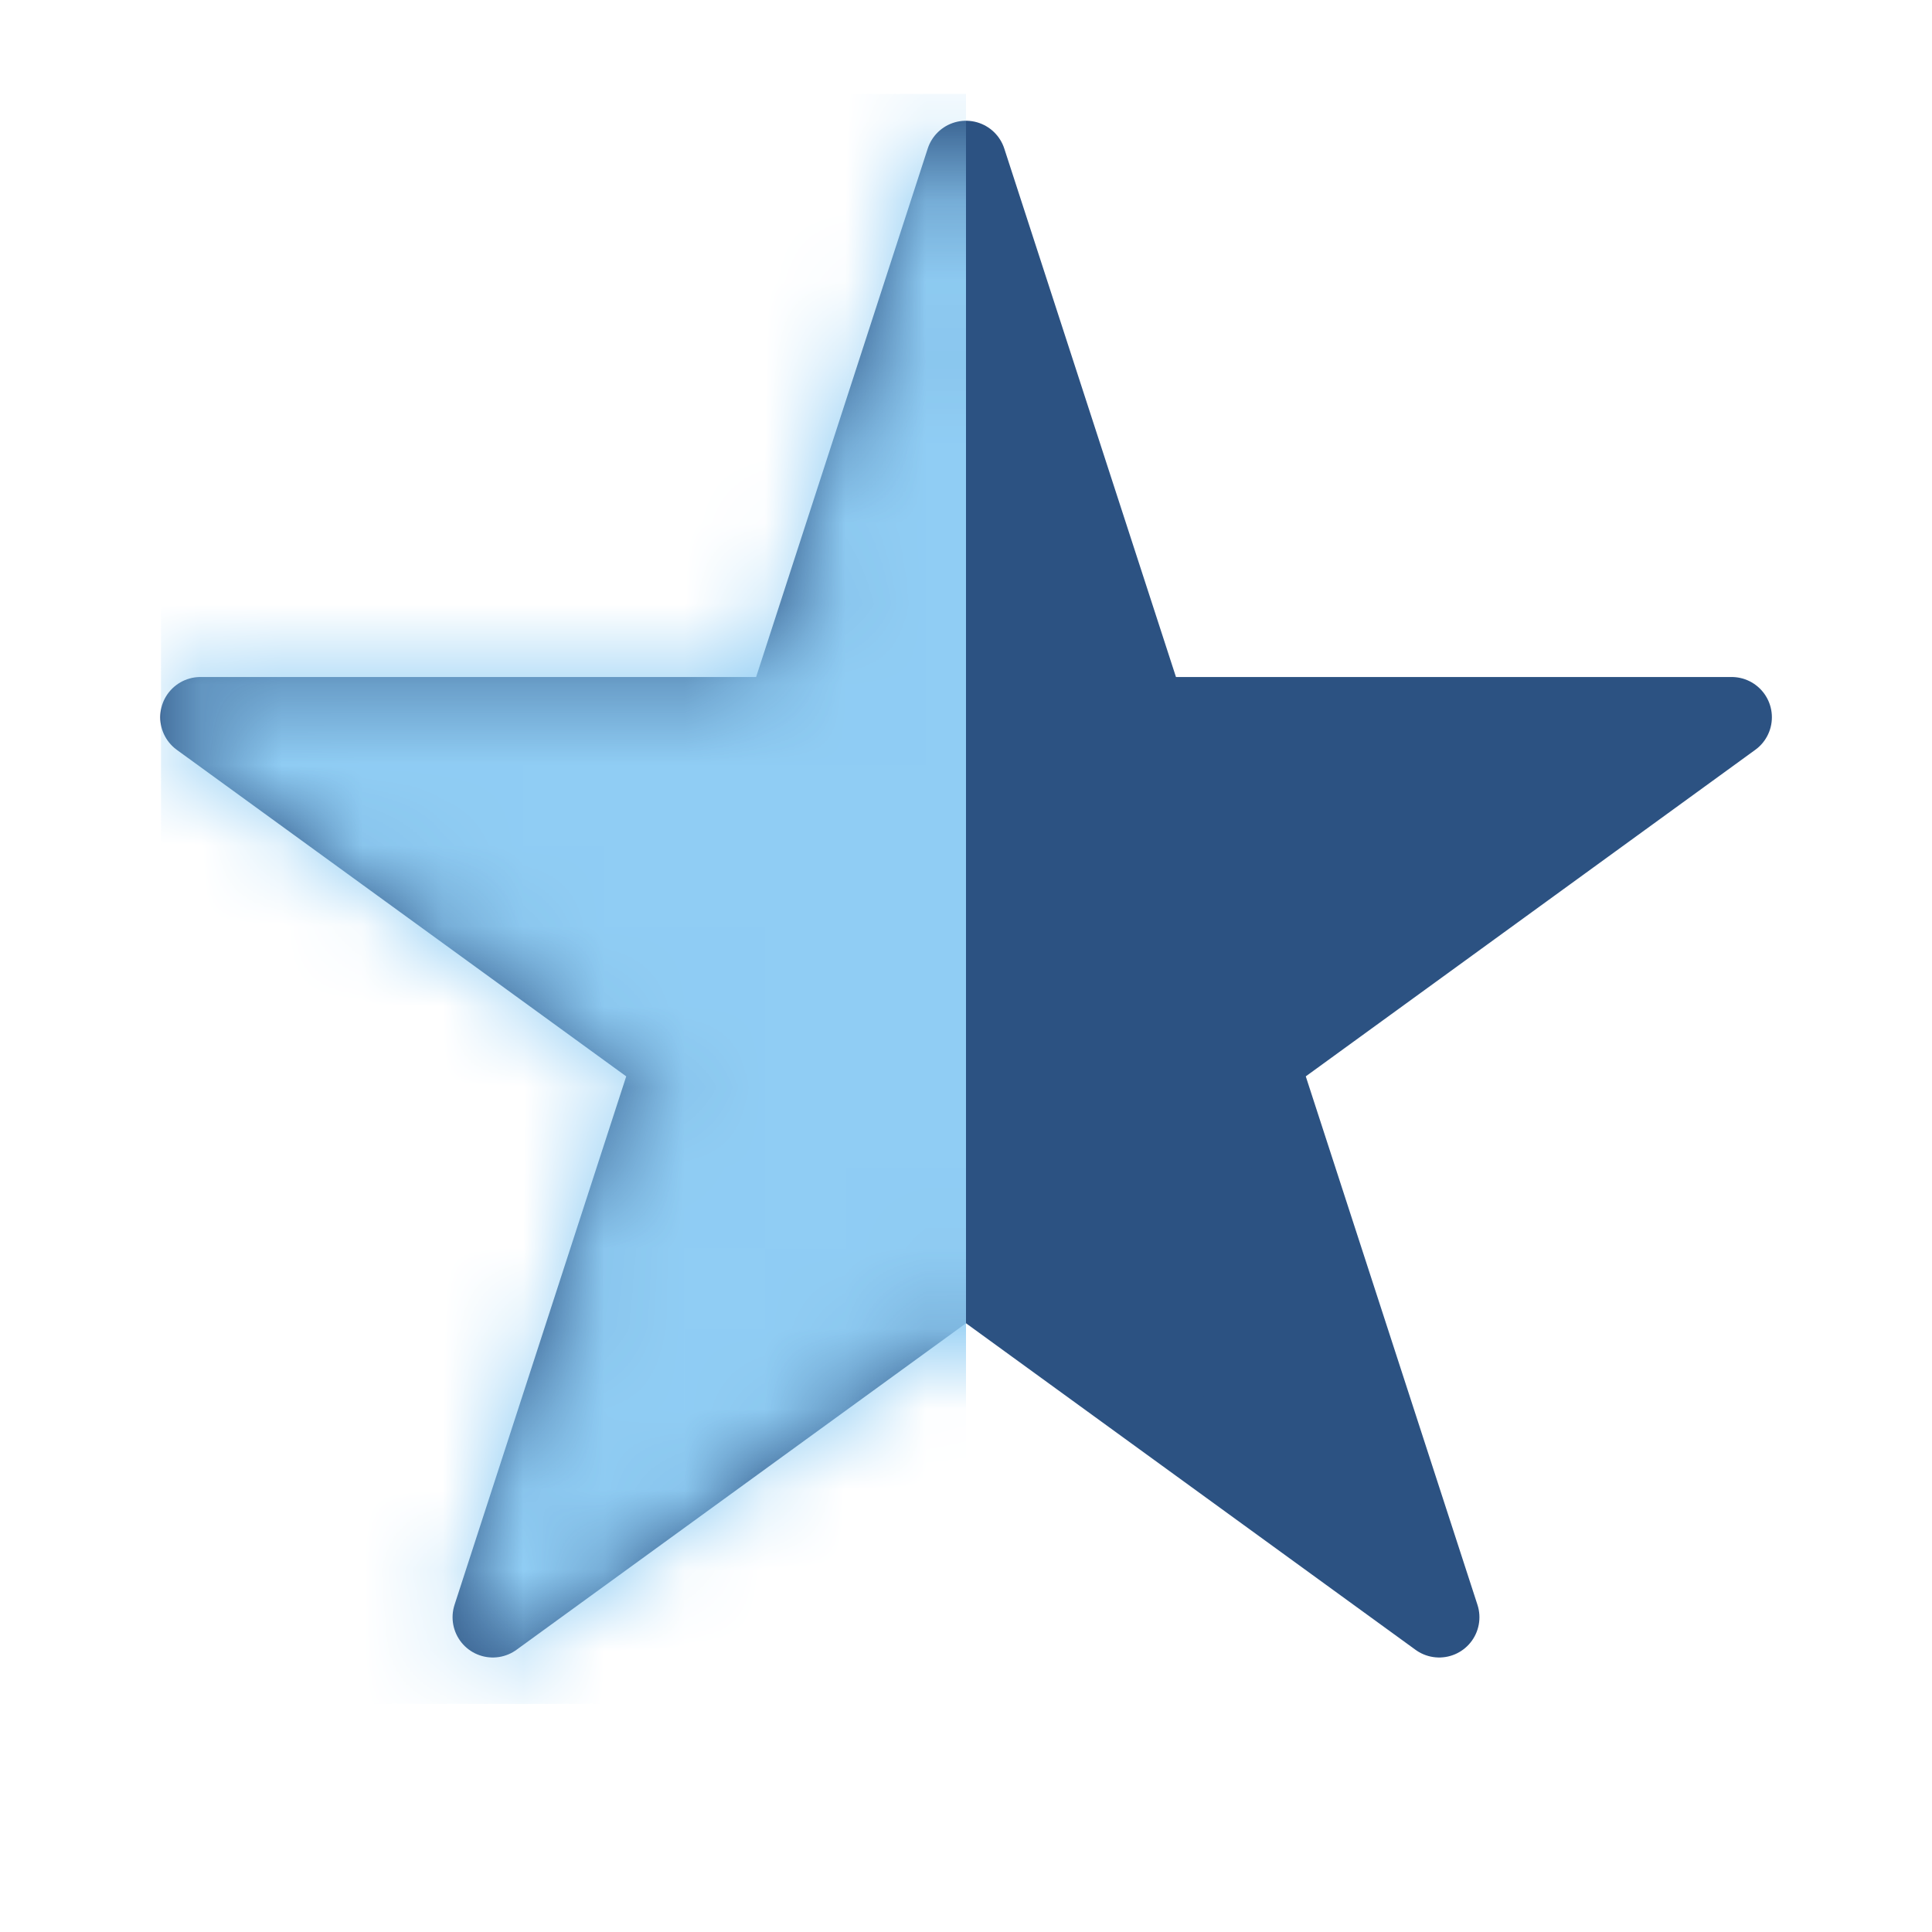<svg width="24" height="24" fill="none" xmlns="http://www.w3.org/2000/svg"><path d="M12 2l2.245 6.91h7.266l-5.878 4.27 2.245 6.91L12 15.82l-5.878 4.27 2.245-6.91L2.49 8.91h7.266L12 2z" fill="#2C5282" stroke="#2C5282" stroke-linejoin="round"/><mask id="a" maskUnits="userSpaceOnUse" x="1" y="1" width="22" height="20"><path d="M12 2l2.245 6.91h7.266l-5.878 4.27 2.245 6.91L12 15.82l-5.878 4.27 2.245-6.91L2.49 8.91h7.266L12 2z" fill="#90CDF4" stroke="#90CDF4" stroke-linejoin="round"/></mask><g mask="url(#a)"><path fill="#90CDF4" d="M2 1.167h10v20H2z"/></g></svg>
